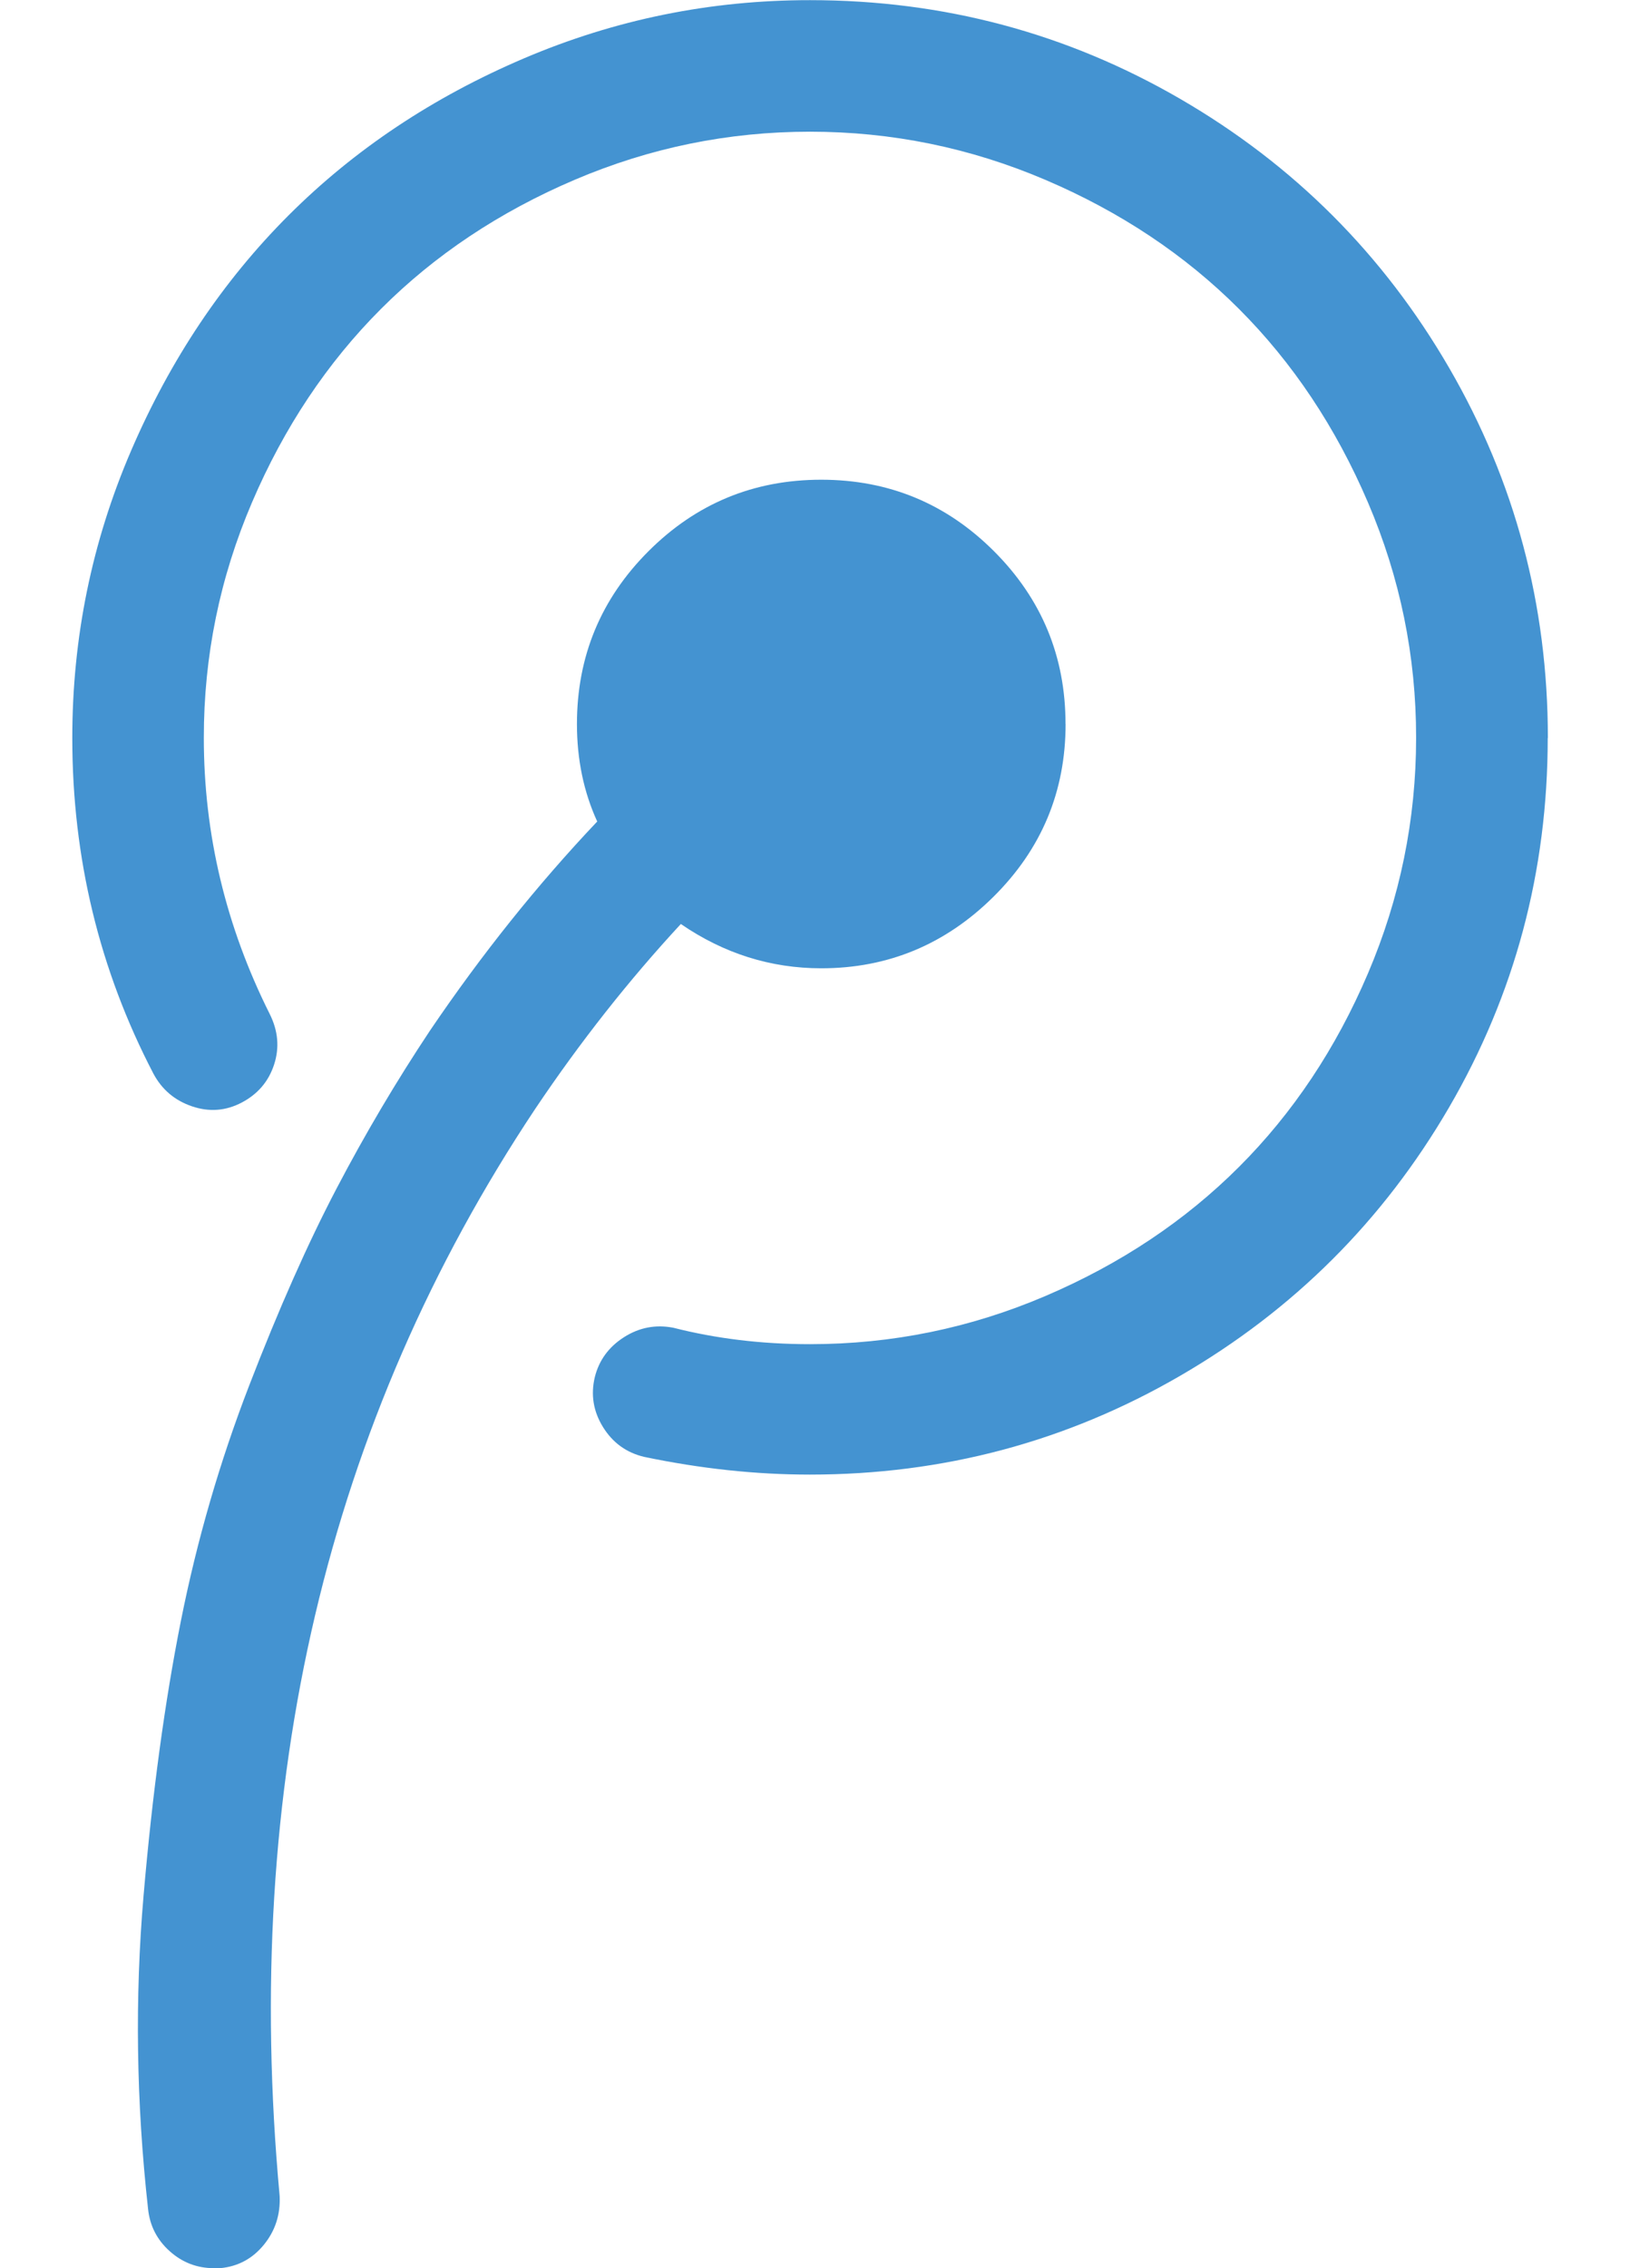 <?xml version="1.0" encoding="utf-8"?>
<!-- Generated by IcoMoon.io -->
<!DOCTYPE svg PUBLIC "-//W3C//DTD SVG 1.1//EN" "http://www.w3.org/Graphics/SVG/1.1/DTD/svg11.dtd">
<svg version="1.1" xmlns="http://www.w3.org/2000/svg" xmlns:xlink="http://www.w3.org/1999/xlink" width="23" height="32" viewBox="0 0 23 32">
<path fill="#4493d1" d="M15.036 10.214q0 1.429-1.018 2.438t-2.429 1.009q-1.071 0-1.982-0.625-1.107 1.196-2.054 2.607-4.411 6.625-3.607 15.339 0.018 0.393-0.223 0.688t-0.616 0.33h-0.089q-0.357 0-0.625-0.241t-0.304-0.598q-0.25-2.25-0.063-4.42t0.527-3.875 0.964-3.321 1.232-2.777 1.321-2.232q1.089-1.607 2.357-2.946-0.286-0.625-0.286-1.375 0-1.429 1.009-2.438t2.438-1.009 2.438 1.009 1.009 2.438zM21.839 10.411q0 2.821-1.393 5.214t-3.795 3.786-5.223 1.393q-1.143 0-2.339-0.25-0.375-0.089-0.58-0.42t-0.116-0.705q0.089-0.357 0.411-0.563t0.696-0.134q0.911 0.232 1.929 0.232 1.732 0 3.321-0.679t2.732-1.821 1.821-2.732 0.679-3.321-0.679-3.321-1.821-2.732-2.732-1.821-3.321-0.679-3.321 0.679-2.732 1.821-1.821 2.732-0.679 3.321q0 2.036 0.929 3.893 0.179 0.357 0.063 0.714t-0.455 0.536-0.705 0.054-0.545-0.464q-1.143-2.196-1.143-4.732 0-2.125 0.83-4.054t2.223-3.321 3.321-2.214 4.036-0.821q2.821 0 5.223 1.393t3.795 3.795 1.393 5.223z"></path>
</svg>
